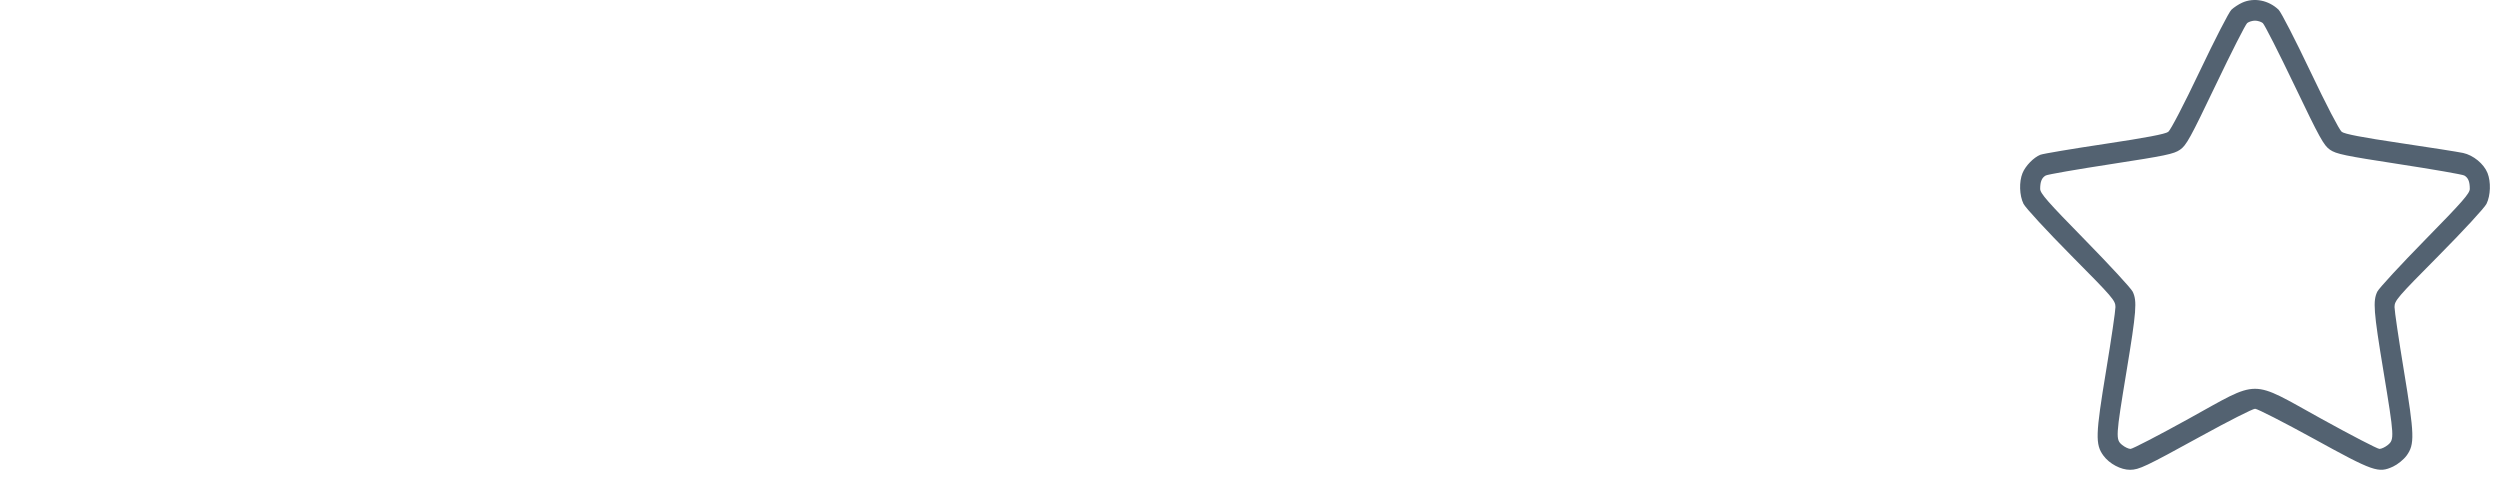 <svg xmlns="http://www.w3.org/2000/svg" width="99" height="19" viewBox="0 0 99 19" fill="none">
    <path fill-rule="evenodd" clip-rule="evenodd"
        d="M88.79 0.106C88.65 0.169 88.457 0.296 88.362 0.387C88.266 0.479 87.702 1.576 87.108 2.825C86.481 4.143 85.958 5.148 85.863 5.221C85.749 5.308 84.987 5.453 83.345 5.7C82.051 5.894 80.906 6.087 80.8 6.128C80.535 6.233 80.211 6.564 80.092 6.854C79.951 7.197 79.968 7.74 80.13 8.07C80.206 8.225 81.056 9.146 82.02 10.119C83.672 11.785 83.772 11.901 83.772 12.16C83.772 12.31 83.606 13.44 83.403 14.67C82.981 17.224 82.969 17.597 83.296 18.043C83.533 18.366 83.987 18.607 84.354 18.604C84.71 18.6 84.951 18.486 87.172 17.266C88.252 16.672 89.21 16.187 89.301 16.187C89.392 16.187 90.434 16.72 91.618 17.37C94 18.681 94.182 18.745 94.766 18.476C94.946 18.393 95.186 18.198 95.3 18.043C95.627 17.597 95.615 17.225 95.193 14.67C94.99 13.44 94.823 12.311 94.823 12.16C94.823 11.903 94.925 11.785 96.576 10.12C97.545 9.142 98.39 8.227 98.466 8.071C98.628 7.742 98.645 7.2 98.506 6.852C98.359 6.486 97.944 6.145 97.537 6.057C97.344 6.016 96.221 5.838 95.042 5.664C93.55 5.443 92.847 5.308 92.733 5.221C92.638 5.148 92.115 4.142 91.488 2.825C90.894 1.576 90.329 0.478 90.234 0.387C89.836 0.006 89.26 -0.106 88.79 0.106ZM89.606 0.913C89.671 0.965 90.234 2.072 90.857 3.373C91.865 5.478 92.022 5.76 92.268 5.93C92.512 6.098 92.841 6.167 94.999 6.499C96.349 6.706 97.512 6.909 97.584 6.949C97.74 7.036 97.804 7.191 97.804 7.479C97.804 7.658 97.518 7.985 96.034 9.498C95.06 10.491 94.209 11.413 94.143 11.546C93.962 11.915 93.993 12.329 94.387 14.711C94.814 17.299 94.82 17.406 94.559 17.62C94.454 17.706 94.304 17.777 94.227 17.777C94.15 17.777 93.115 17.241 91.928 16.585C89.057 15 89.539 15 86.668 16.585C85.481 17.241 84.446 17.777 84.369 17.777C84.292 17.777 84.142 17.706 84.037 17.62C83.775 17.406 83.782 17.299 84.209 14.711C84.603 12.327 84.635 11.914 84.452 11.546C84.386 11.413 83.535 10.491 82.562 9.498C81.081 7.987 80.791 7.657 80.791 7.479C80.791 7.191 80.856 7.036 81.012 6.949C81.084 6.909 82.247 6.706 83.597 6.499C85.759 6.166 86.083 6.099 86.329 5.929C86.578 5.758 86.73 5.482 87.739 3.373C88.361 2.072 88.923 0.965 88.989 0.913C89.054 0.861 89.193 0.818 89.298 0.818C89.403 0.818 89.541 0.861 89.606 0.913Z"
        fill="#536271" />
</svg>